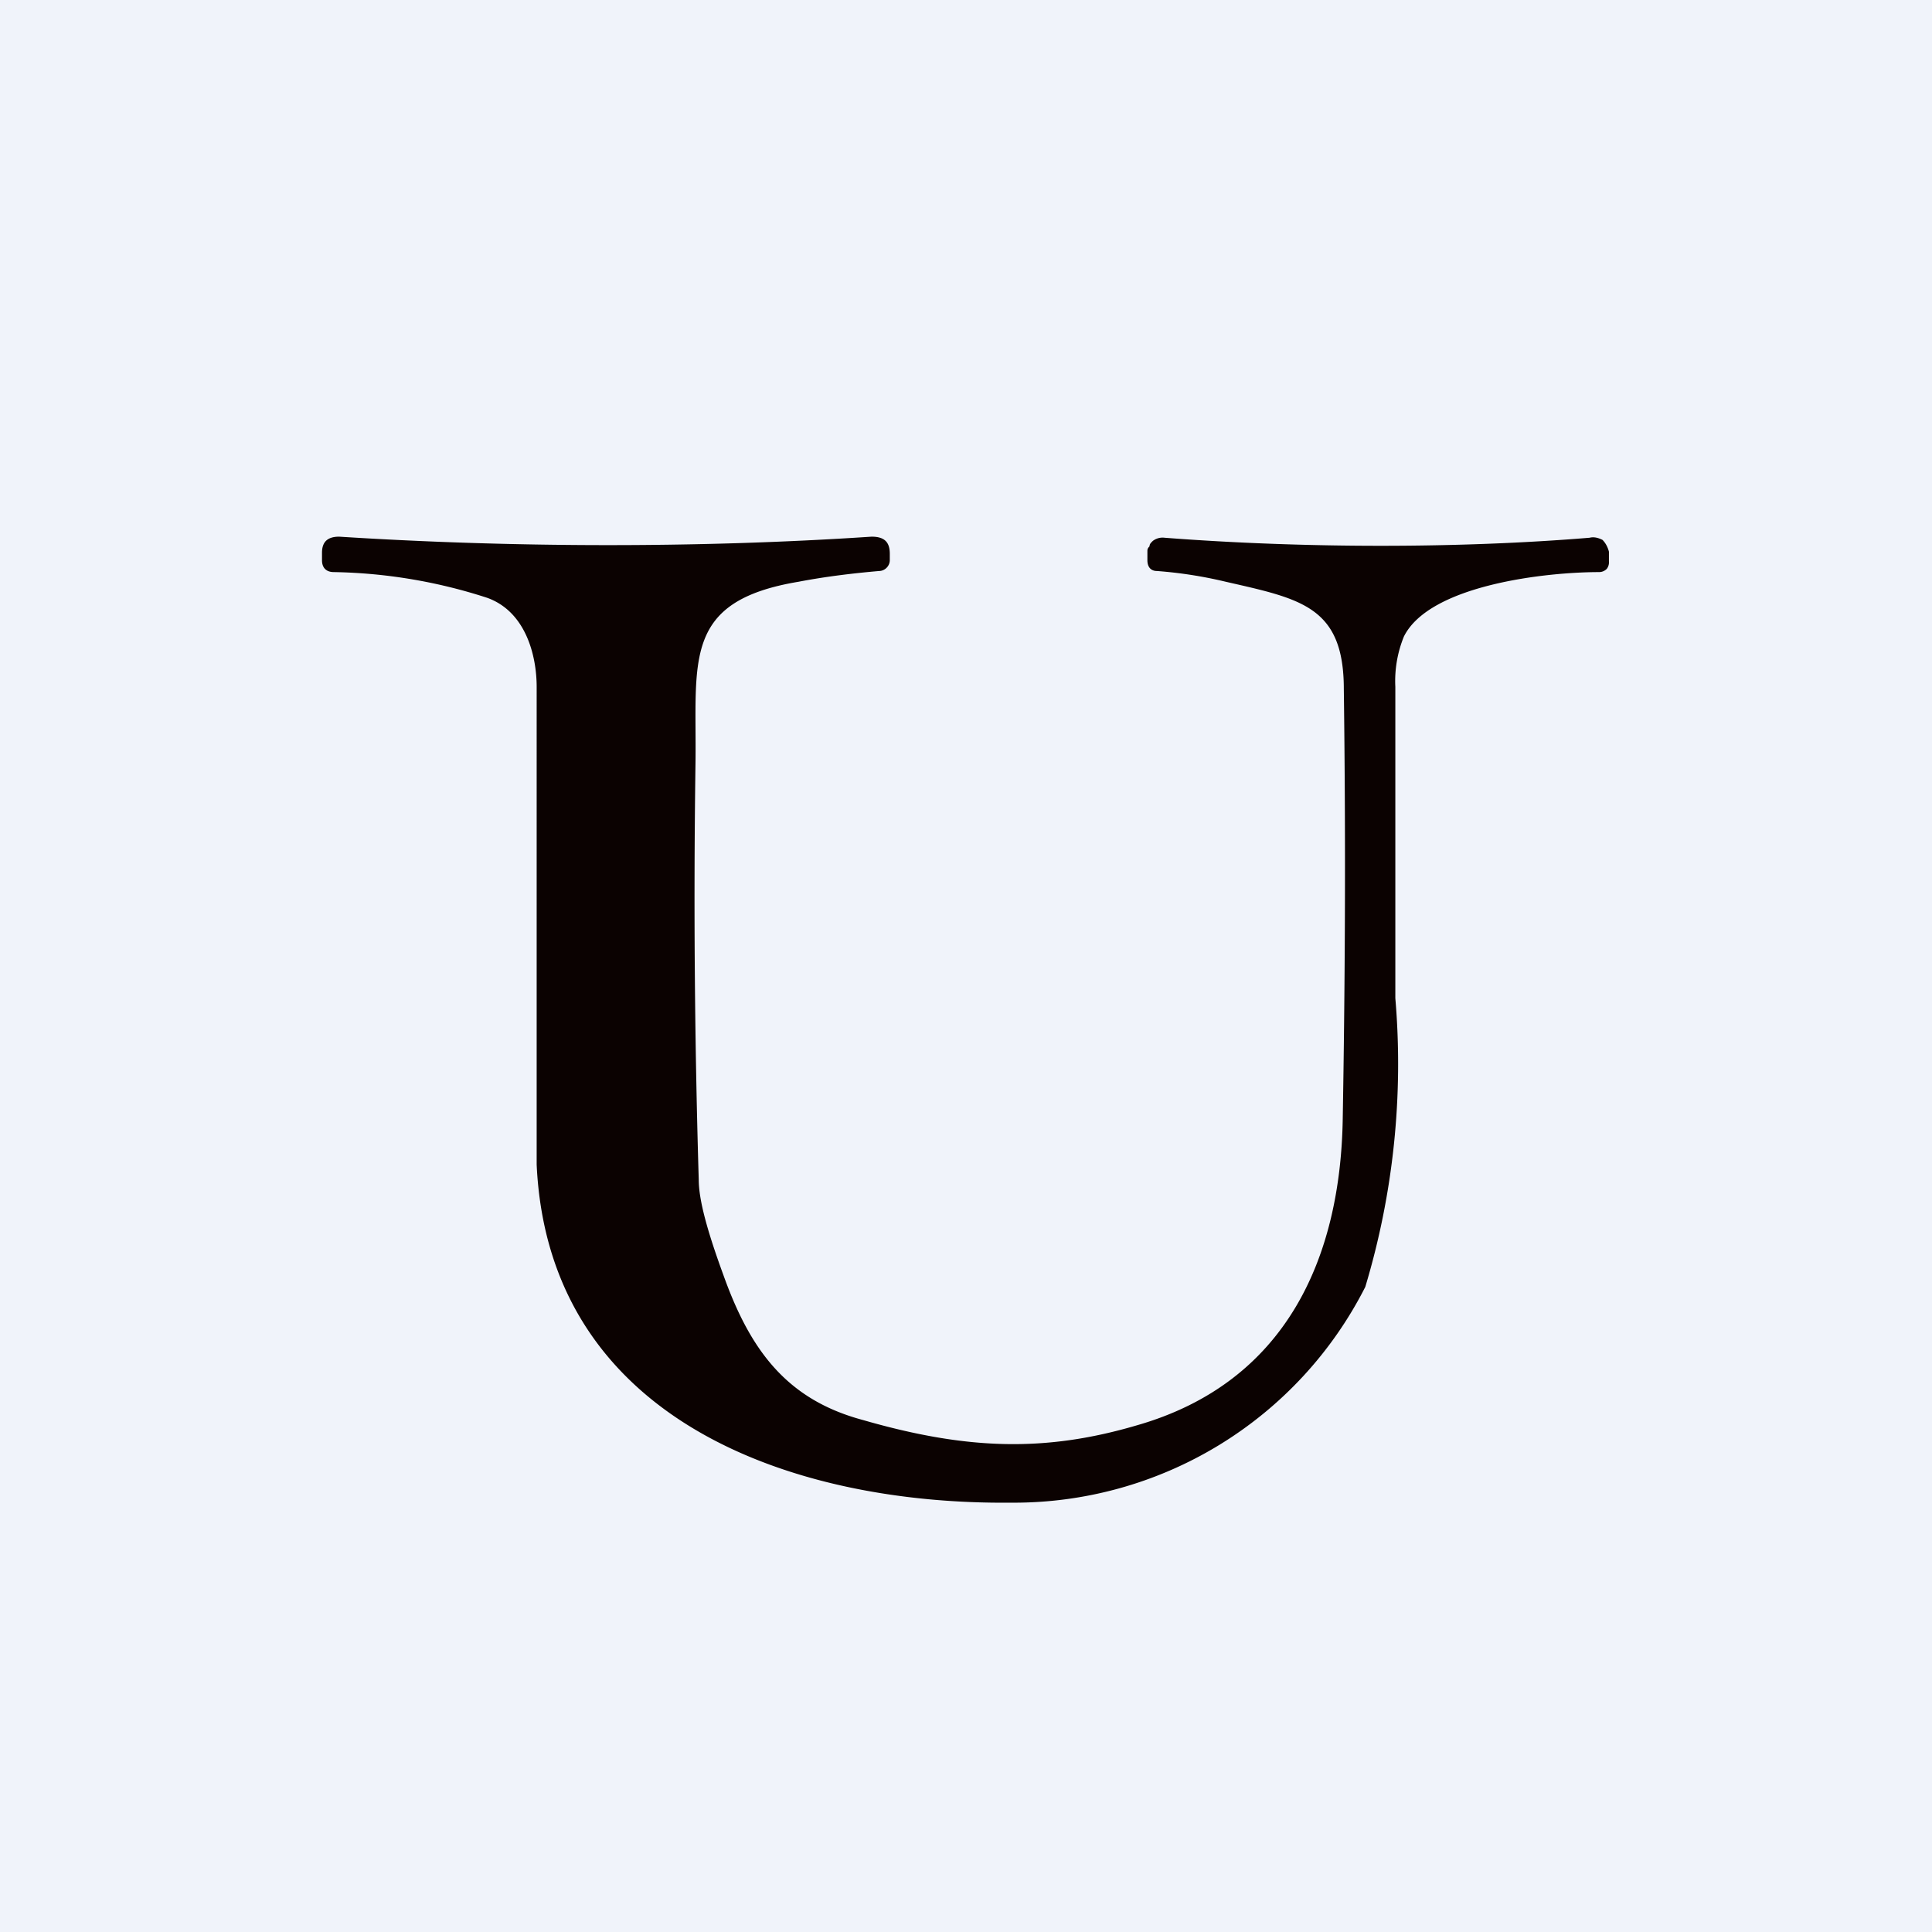 <!-- by TradingView --><svg width="18" height="18" viewBox="0 0 18 18" xmlns="http://www.w3.org/2000/svg"><path fill="#F0F3FA" d="M0 0h18v18H0z"/><path d="M4.54 5.57a4.88 4.88 0 0 0-1.43-.24c-.07 0-.11-.04-.11-.11v-.07c0-.1.05-.15.16-.15 1.57.1 3.31.11 4.96 0 .12 0 .17.05.17.16v.06a.1.1 0 0 1-.03.07.1.1 0 0 1-.07.03c-.23.02-.49.05-.75.1-1.08.18-.95.73-.96 1.67a88 88 0 0 0 .03 3.9c0 .19.08.48.23.89.25.7.59 1.16 1.3 1.35.97.28 1.7.3 2.55.05 1.4-.4 1.9-1.57 1.92-2.86.02-1.16.03-2.5.01-4 0-.77-.4-.84-1.1-1a4.04 4.04 0 0 0-.64-.1c-.06 0-.09-.04-.09-.1v-.08c0-.02 0-.03.02-.05 0-.02.01-.03.03-.05a.15.15 0 0 1 .11-.03c1.3.1 2.75.1 3.96 0 .04-.01.08 0 .12.02.03.03.05.07.06.11v.09a.1.1 0 0 1-.02.07.1.1 0 0 1-.07.03c-.5 0-1.58.12-1.82.6a1.1 1.1 0 0 0-.08.47V9.3a7.21 7.21 0 0 1-.28 2.69A3.67 3.67 0 0 1 9.42 14c-2.04.02-4.31-.77-4.42-3.15V6.4c0-.29-.1-.7-.46-.83Z" fill="#0B0201"/></svg>